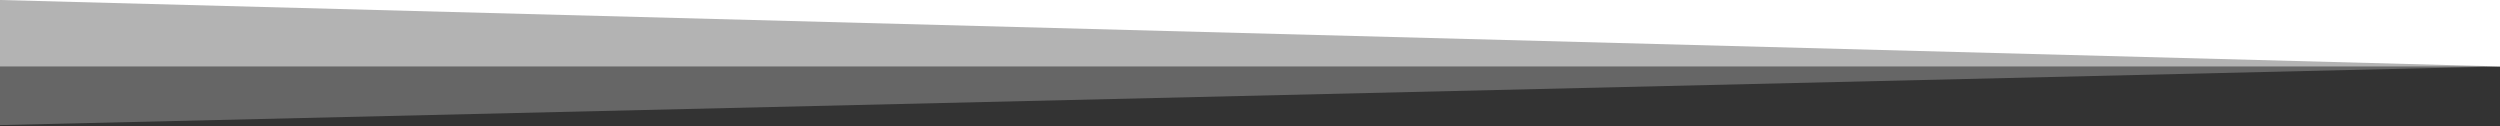 <svg xmlns="http://www.w3.org/2000/svg" viewBox="0 0 2600 131.1" preserveAspectRatio="none">
	<rect x="0" y="0" width="2600" height="131.1" fill="#333333" stroke="none"/>
	<path class="elementor-shape-fill" fill="white" d="M0 0L2600 0 2600 69.1 0 0z"></path>
	<path class="elementor-shape-fill" fill="white" style="opacity:0.5" d="M0 0L2600 0 2600 69.1 0 69.1z"></path>
	<path class="elementor-shape-fill" fill="white" style="opacity:0.25" d="M2600 0L0 0 0 130.1 2600 69.1z"></path>
</svg>